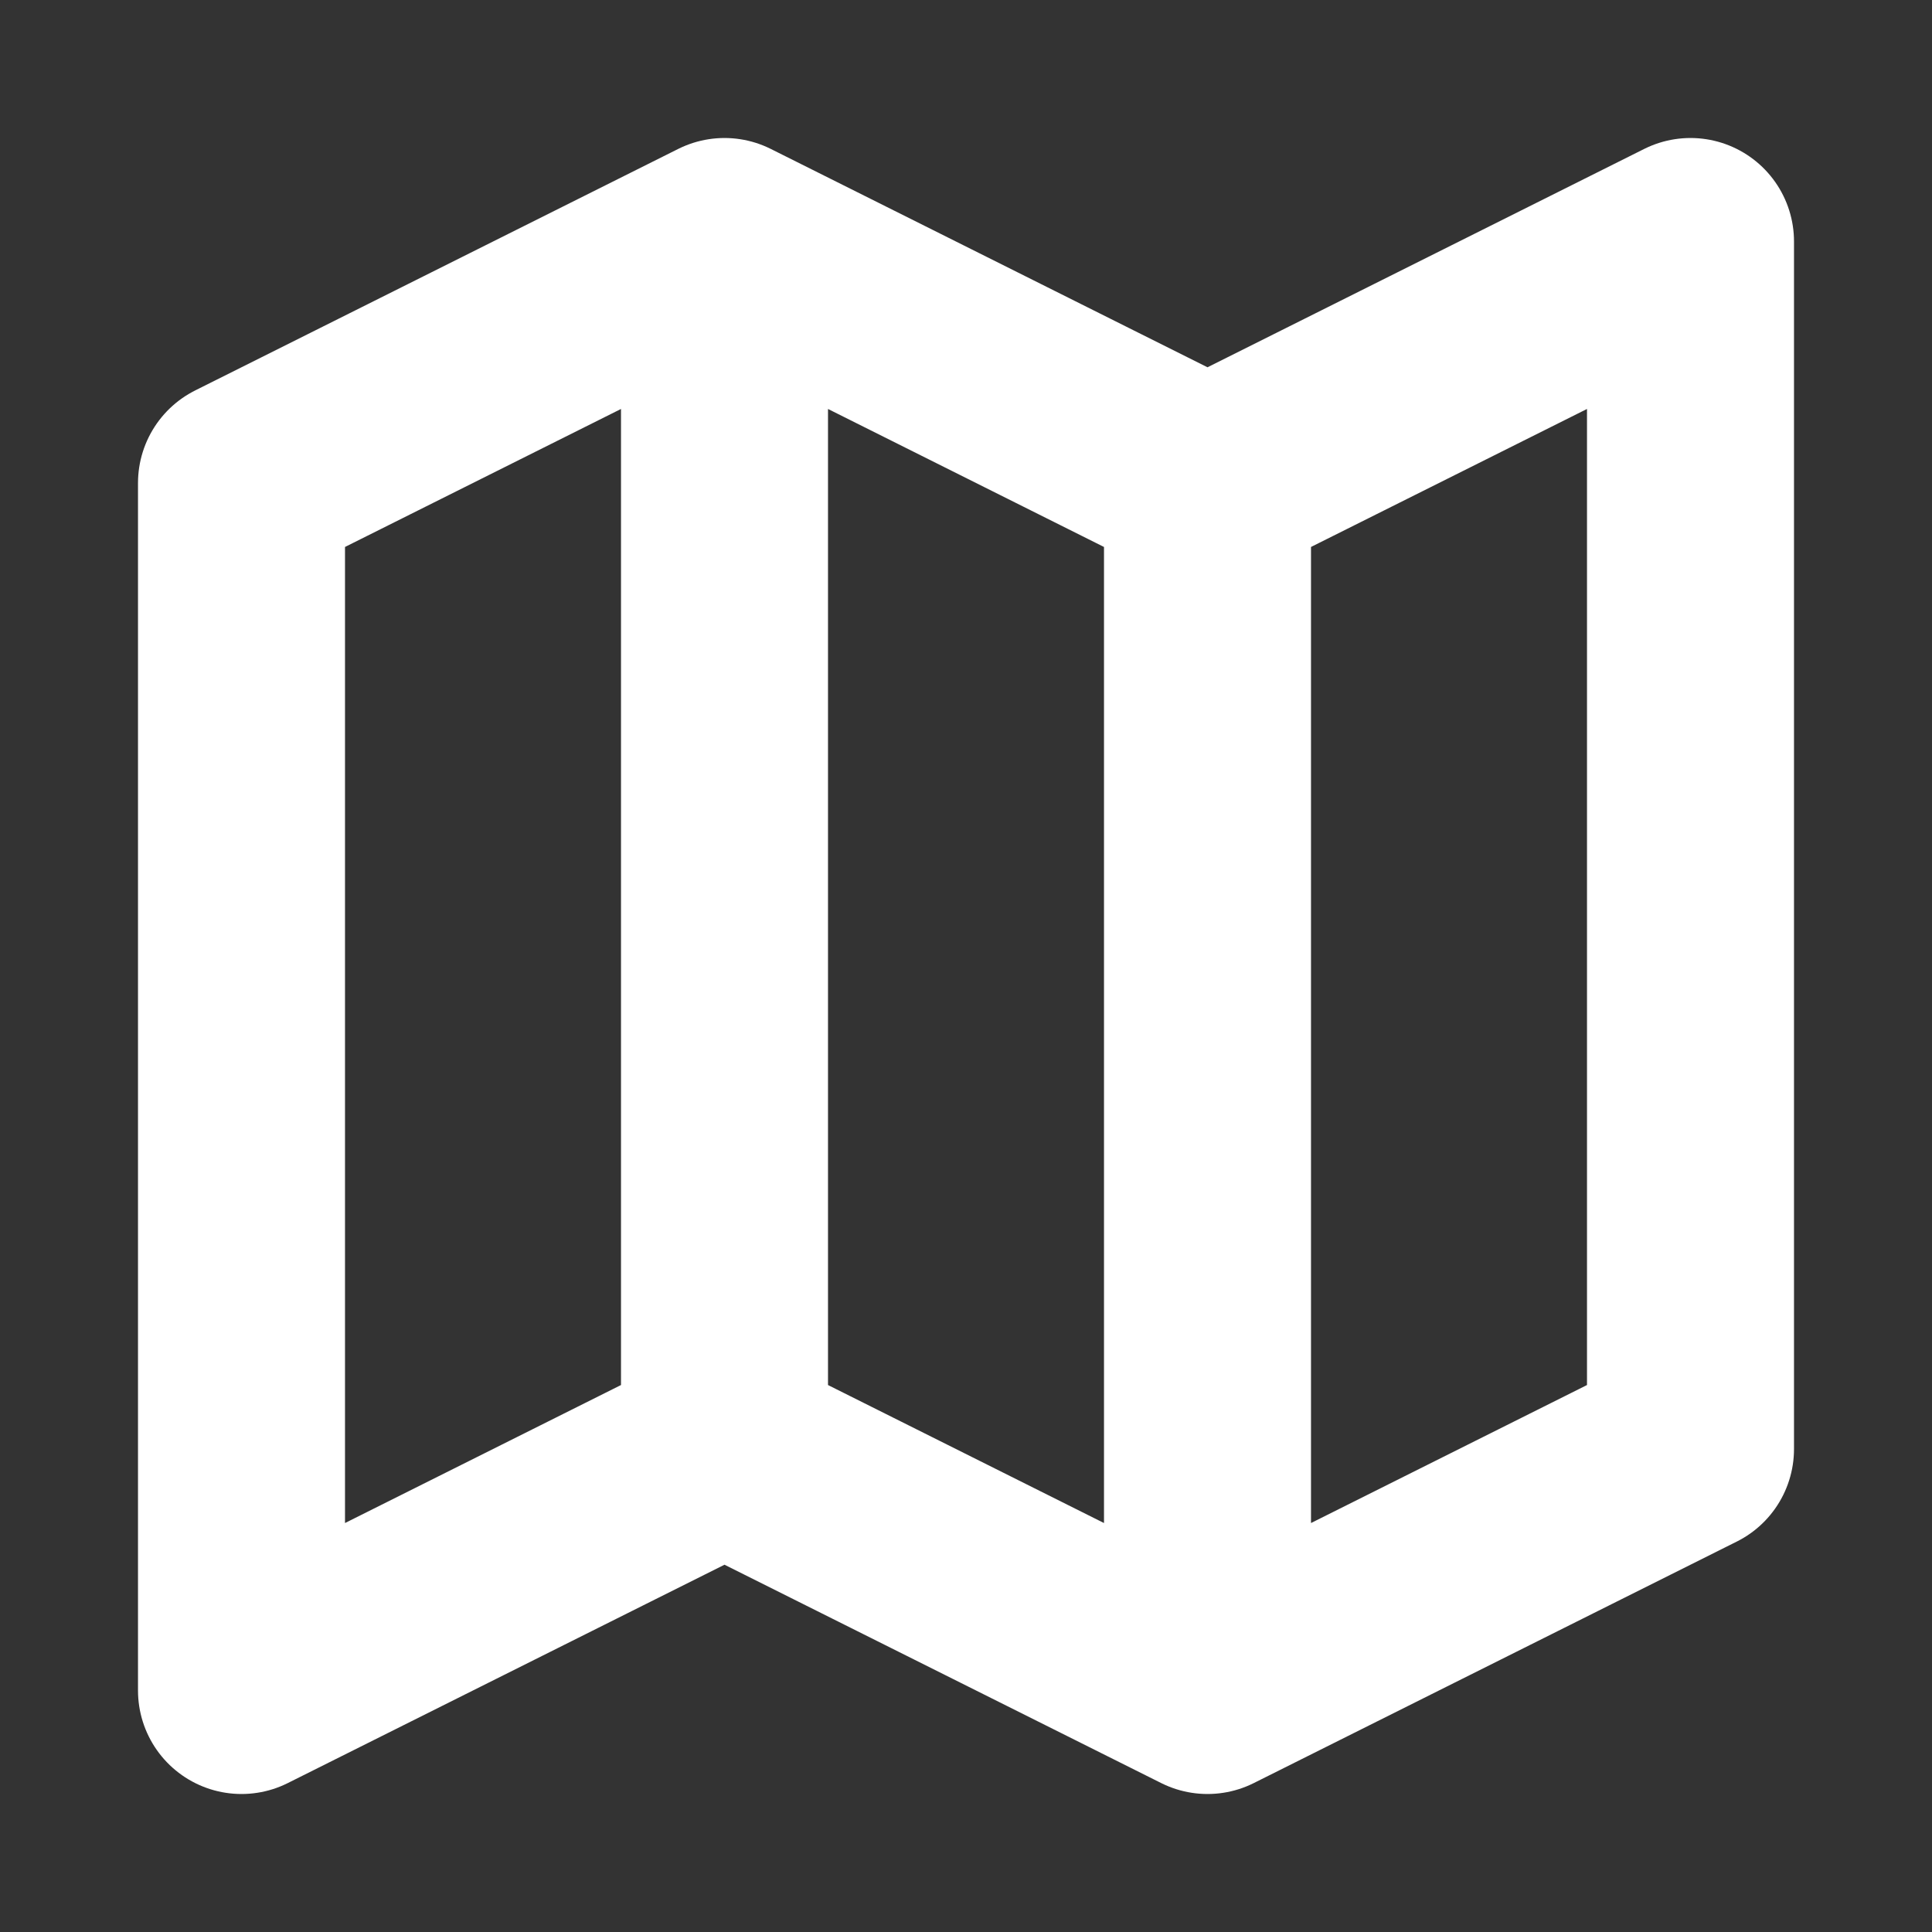 <svg width="14" height="14" viewBox="0 0 14 14" fill="none" xmlns="http://www.w3.org/2000/svg">
<rect x="0" y="0" width="14" height="14" fill="#333333" stroke="none"/>
<path d="M8.75 3.5V12.25M8.75 3.5L12.25 1.75V10.5L8.75 12.25M8.75 3.5L5.25 1.75M8.75 12.25L5.25 10.5M5.25 1.75L1.75 3.5V12.25L5.25 10.5M5.25 1.75V10.5" stroke="white" stroke-width="1.5" stroke-linecap="round" stroke-linejoin="round"/>
</svg>
